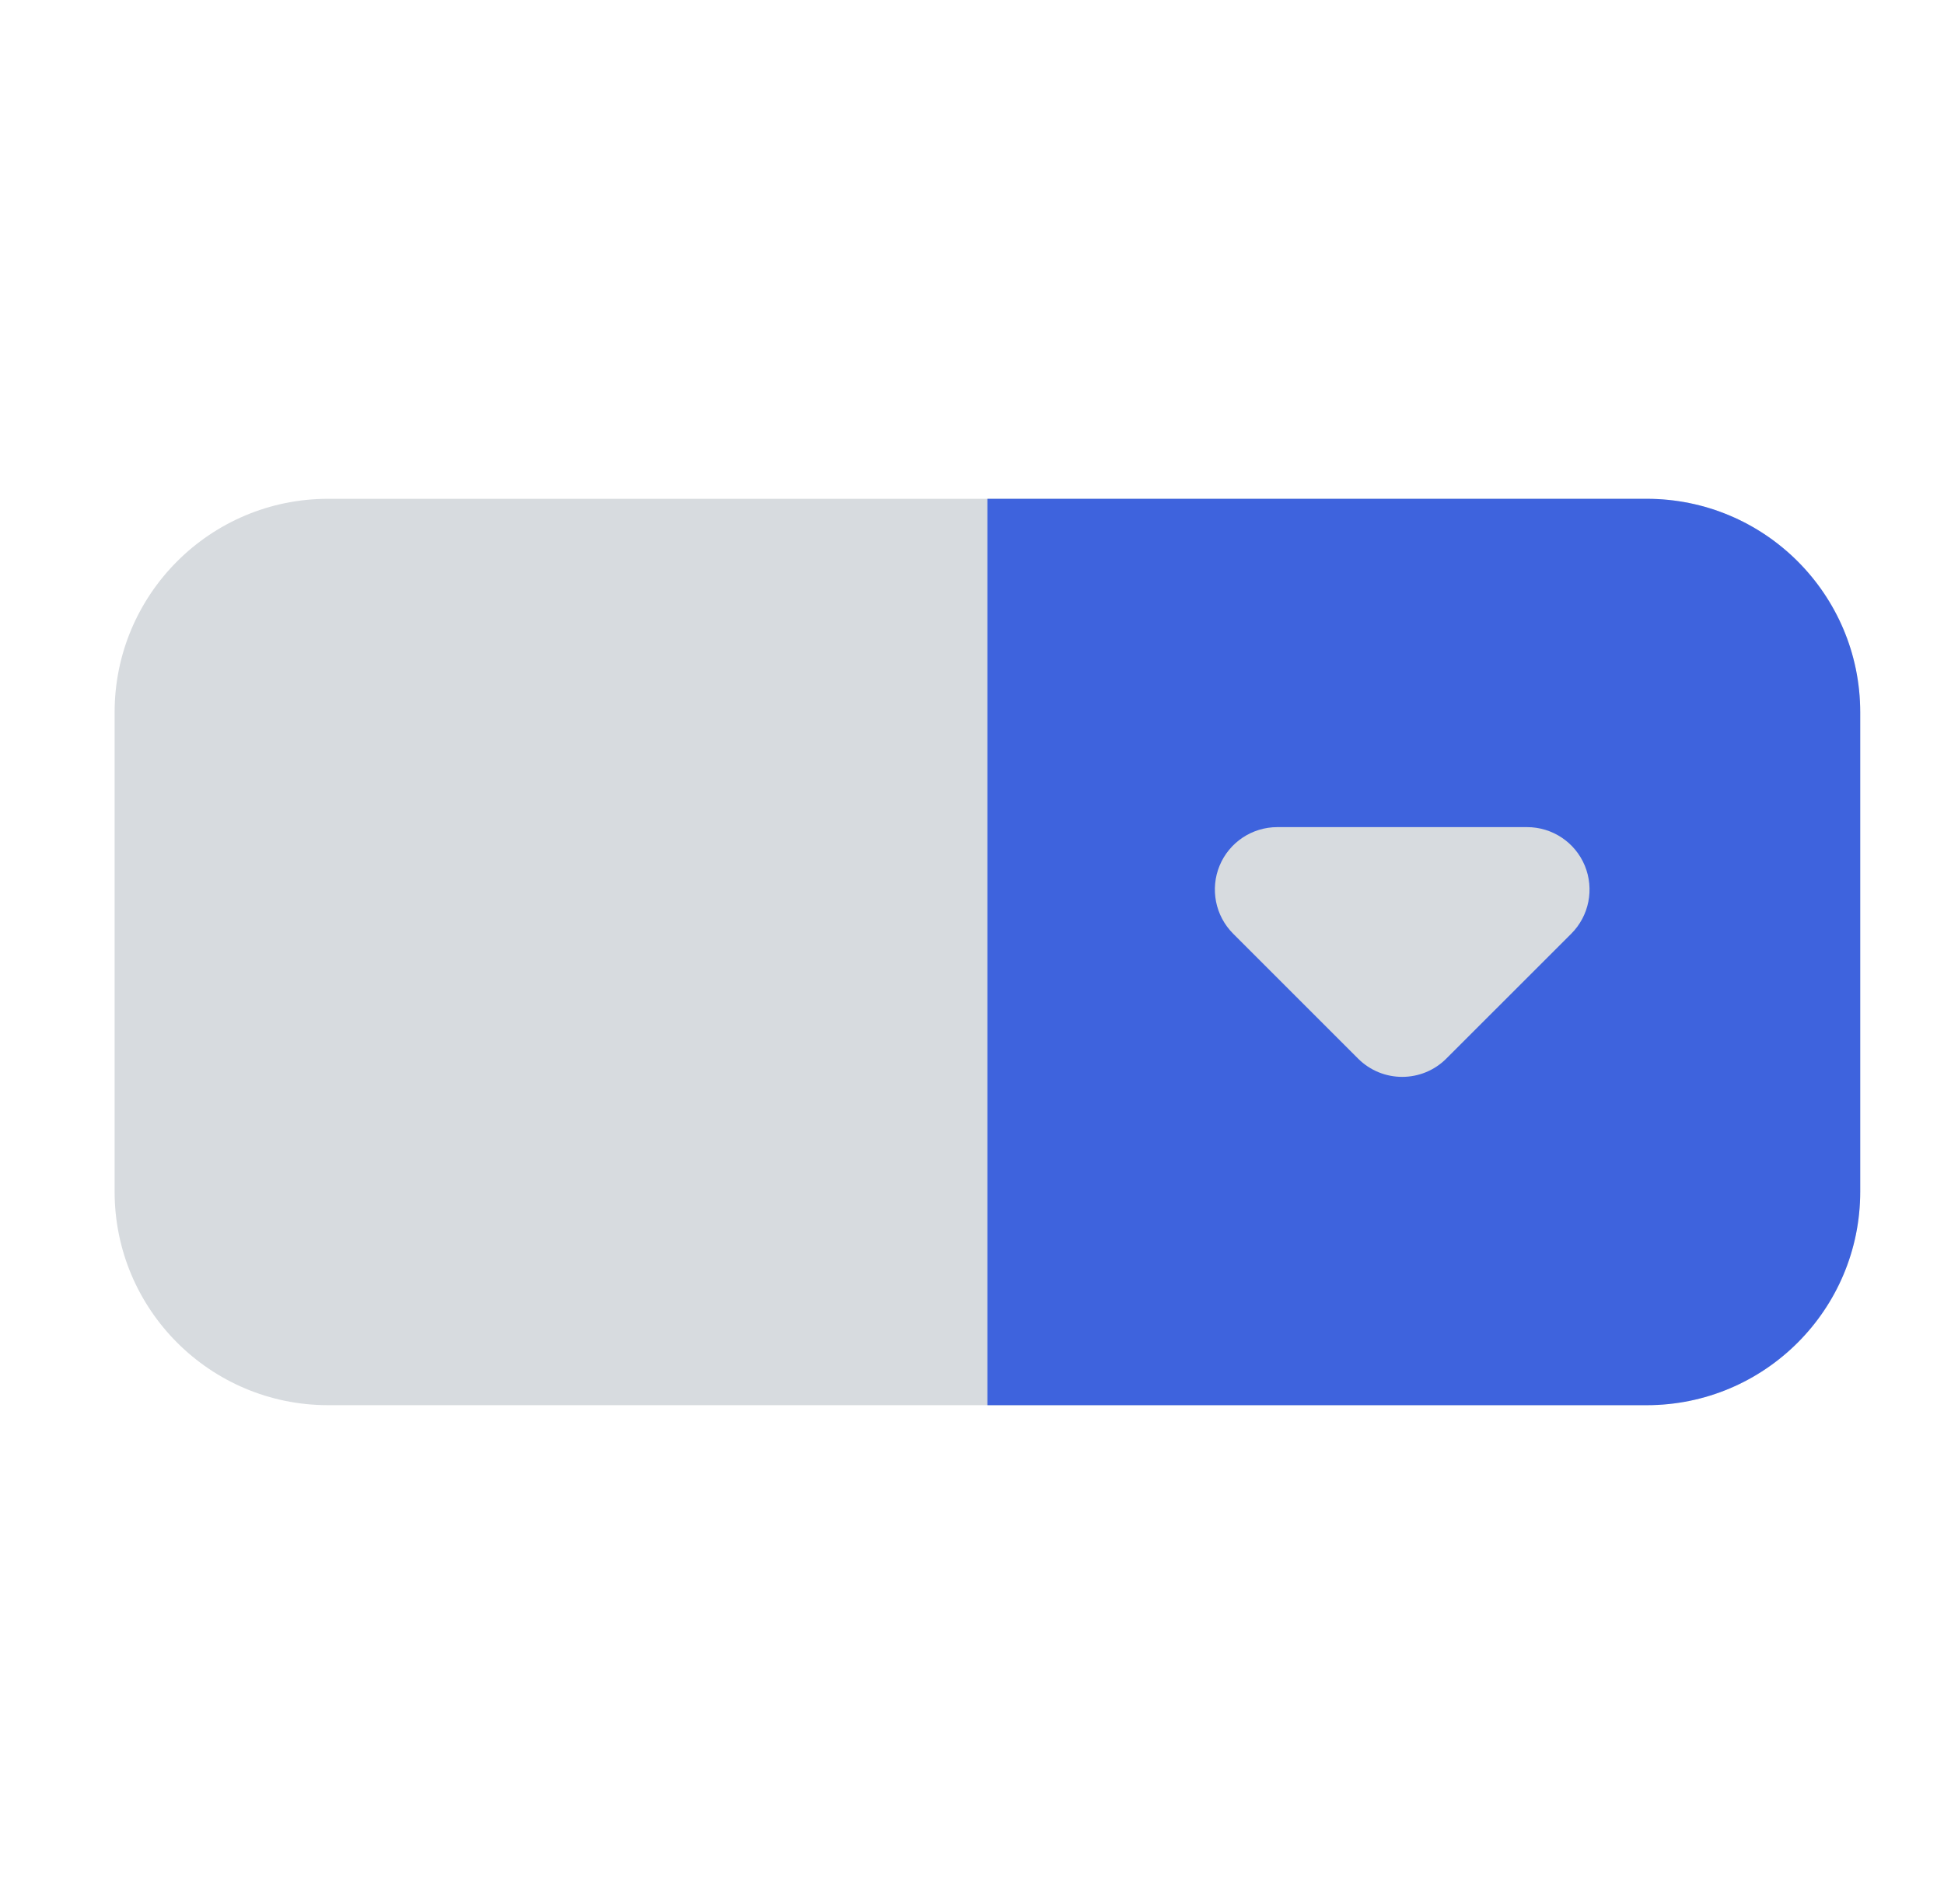 <svg width="49" height="48" viewBox="0 0 49 48" fill="none" xmlns="http://www.w3.org/2000/svg">
<path fill-rule="evenodd" clip-rule="evenodd" d="M8.271 12.575C5.298 12.575 2.889 14.985 2.889 17.957V30.043C2.889 33.015 5.298 35.425 8.271 35.425H41.507C44.479 35.425 46.889 33.015 46.889 30.043V17.957C46.889 14.985 44.479 12.575 41.507 12.575H8.271Z" fill="#D7DBDF"/>
<path d="M41.506 35.425C44.478 35.425 46.888 33.015 46.888 30.043V17.957C46.888 14.985 44.478 12.575 41.506 12.575H24.888V35.425H41.506Z" fill="#3E63DD"/>
<path fill-rule="evenodd" clip-rule="evenodd" d="M30.741 21.823C30.985 21.235 31.559 20.852 32.196 20.852H38.492C39.128 20.852 39.702 21.235 39.946 21.823C40.189 22.412 40.055 23.089 39.605 23.539L36.456 26.687C35.842 27.302 34.845 27.302 34.231 26.687L31.083 23.539C30.633 23.089 30.498 22.412 30.741 21.823Z" fill="#D7DBDF"/>
</svg>
